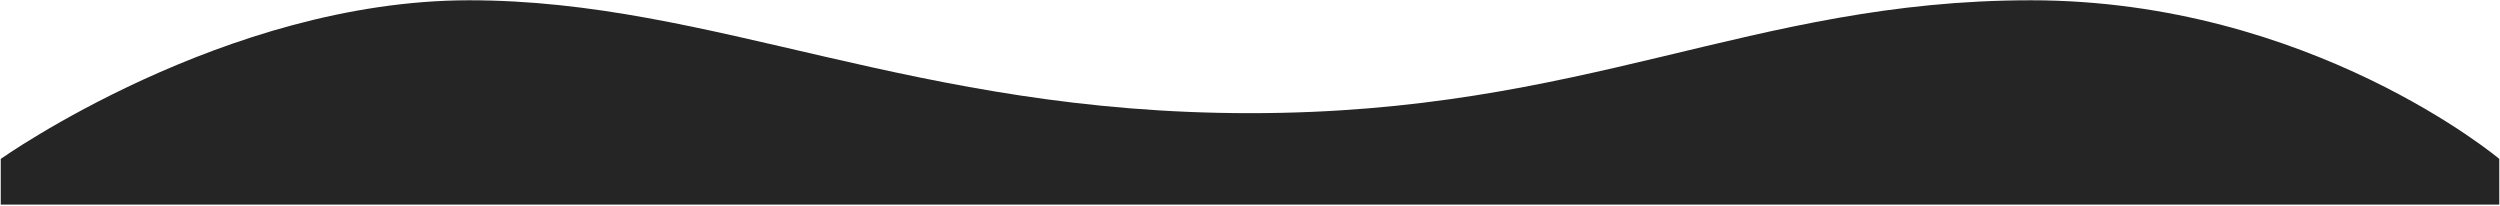 <svg width="1556" height="128" viewBox="0 0 1556 128" fill="none" xmlns="http://www.w3.org/2000/svg">
<path d="M778.01 70.434C568.527 70.434 444.243 0.176 292.047 0.176C139.851 0.176 0.469 98.899 0.469 98.899V127.364H292.047H778.01H1263.97H1555.55V98.899C1555.55 98.899 1438.17 0.177 1263.97 0.176C1089.78 0.174 987.492 70.434 778.01 70.434Z" fill="#252525"/>
</svg>
